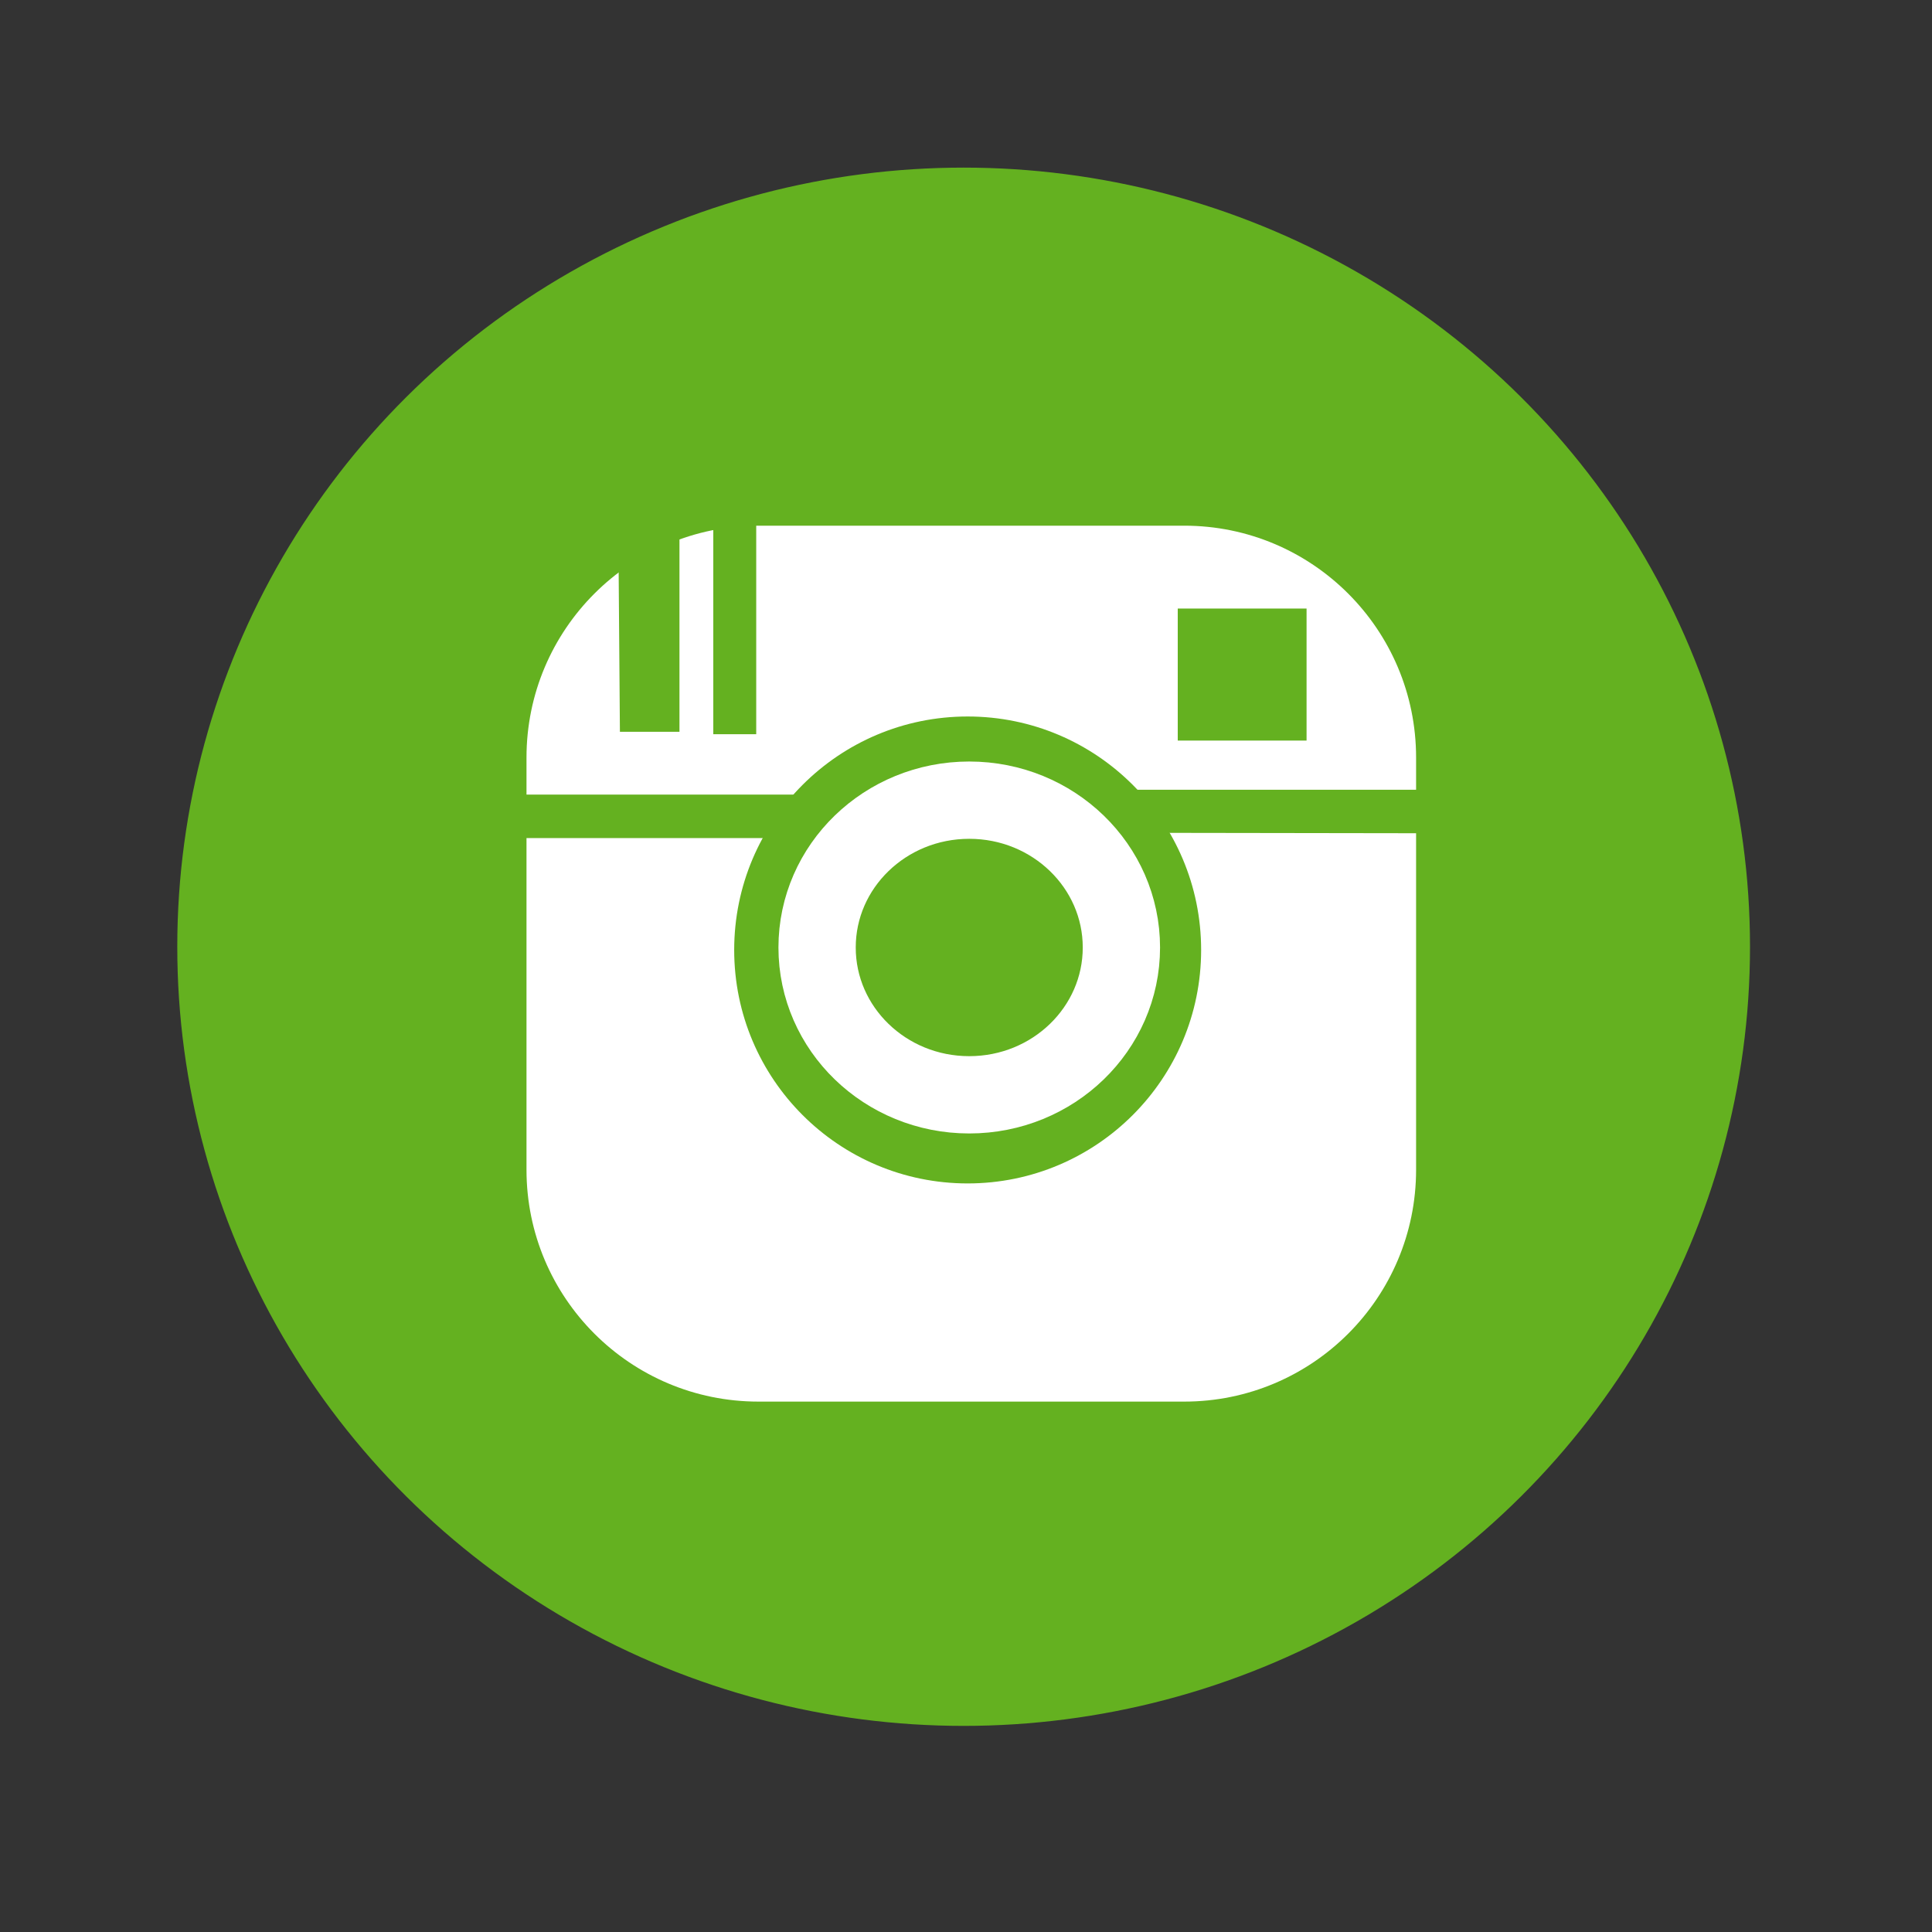 ﻿<?xml version="1.0" encoding="utf-8"?>
<!DOCTYPE svg PUBLIC "-//W3C//DTD SVG 1.1//EN" "http://www.w3.org/Graphics/SVG/1.1/DTD/svg11.dtd">
<svg xmlns="http://www.w3.org/2000/svg" xmlns:xlink="http://www.w3.org/1999/xlink" version="1.1" baseProfile="full" width="49.994" height="49.994" viewBox="0 0 49.99 49.99" enable-background="new 0 0 49.99 49.99" xml:space="preserve">
	<rect x="0" y="0" width="49.99" height="49.99" fill="#333333" stroke="none"/>
	<ellipse fill="#64B120" fill-opacity="1" stroke-width="0.2" stroke-linejoin="round" stroke="#64B120" stroke-opacity="1" cx="24.934" cy="24.497" rx="20.247" ry="20.06"/>
	<ellipse fill="#64B120" fill-opacity="1" stroke-width="1" stroke-linejoin="round" stroke="#000000" stroke-opacity="1" cx="24.268" cy="22.831" rx="4.624" ry="4.583"/>
	<path fill="#FFFFFF" fill-opacity="1" stroke-width="0.2" stroke-linejoin="round" d="M 19.623,13.602L 30.642,13.602C 33.955,13.602 36.641,16.288 36.641,19.602L 36.641,30.267C 36.641,33.58 33.955,36.266 30.642,36.266L 19.623,36.266C 16.309,36.266 13.623,33.58 13.623,30.267L 13.623,19.602C 13.623,16.288 16.309,13.602 19.623,13.602 Z "/>
	<path fill="#64B120" fill-opacity="1" stroke-width="0.2" stroke-linejoin="round" d="M 28.809,20.435L 36.818,20.435L 36.818,21.56L 29.448,21.549L 28.809,20.435 Z "/>
	<path fill="#64B120" fill-opacity="1" stroke-width="0.2" stroke-linejoin="round" d="M 13.227,20.56L 21.81,20.56L 20.956,21.685L 13.227,21.685L 13.227,20.56 Z "/>
	<path fill="#FFFFFF" fill-opacity="1" stroke-width="0.2" stroke-linejoin="round" d="M 31.808,15.311L 33.808,15.311C 34.36,15.311 34.808,15.758 34.808,16.311L 34.808,18.06C 34.808,18.613 34.36,19.06 33.808,19.06L 31.808,19.06C 31.256,19.06 30.809,18.613 30.809,18.06L 30.809,16.311C 30.809,15.758 31.256,15.311 31.808,15.311 Z "/>
	<path fill="#64B120" fill-opacity="1" stroke-width="0.2" stroke-linejoin="round" d="M 18.456,13.196L 19.567,13.009L 19.567,18.998L 18.456,18.998L 18.456,13.196 Z "/>
	<path fill="#64B120" fill-opacity="1" stroke-width="0.2" stroke-linejoin="round" d="M 16.003,14.196L 17.581,13.274L 17.581,18.935L 16.04,18.935L 16.003,14.196 Z "/>
	<ellipse fill="#64B120" fill-opacity="1" stroke-width="1" stroke-linejoin="round" cx="25.038" cy="24.58" rx="6.041" ry="6.041"/>
	<ellipse fill="#64B120" fill-opacity="1" stroke-width="2" stroke-linejoin="round" stroke="#FFFFFF" stroke-opacity="1" cx="25.079" cy="24.516" rx="3.937" ry="3.812"/>
	<rect x="30.474" y="15.746" fill="#64B120" fill-opacity="1" stroke-width="0.2" stroke-linejoin="round" width="3.333" height="3.416"/>
</svg>
